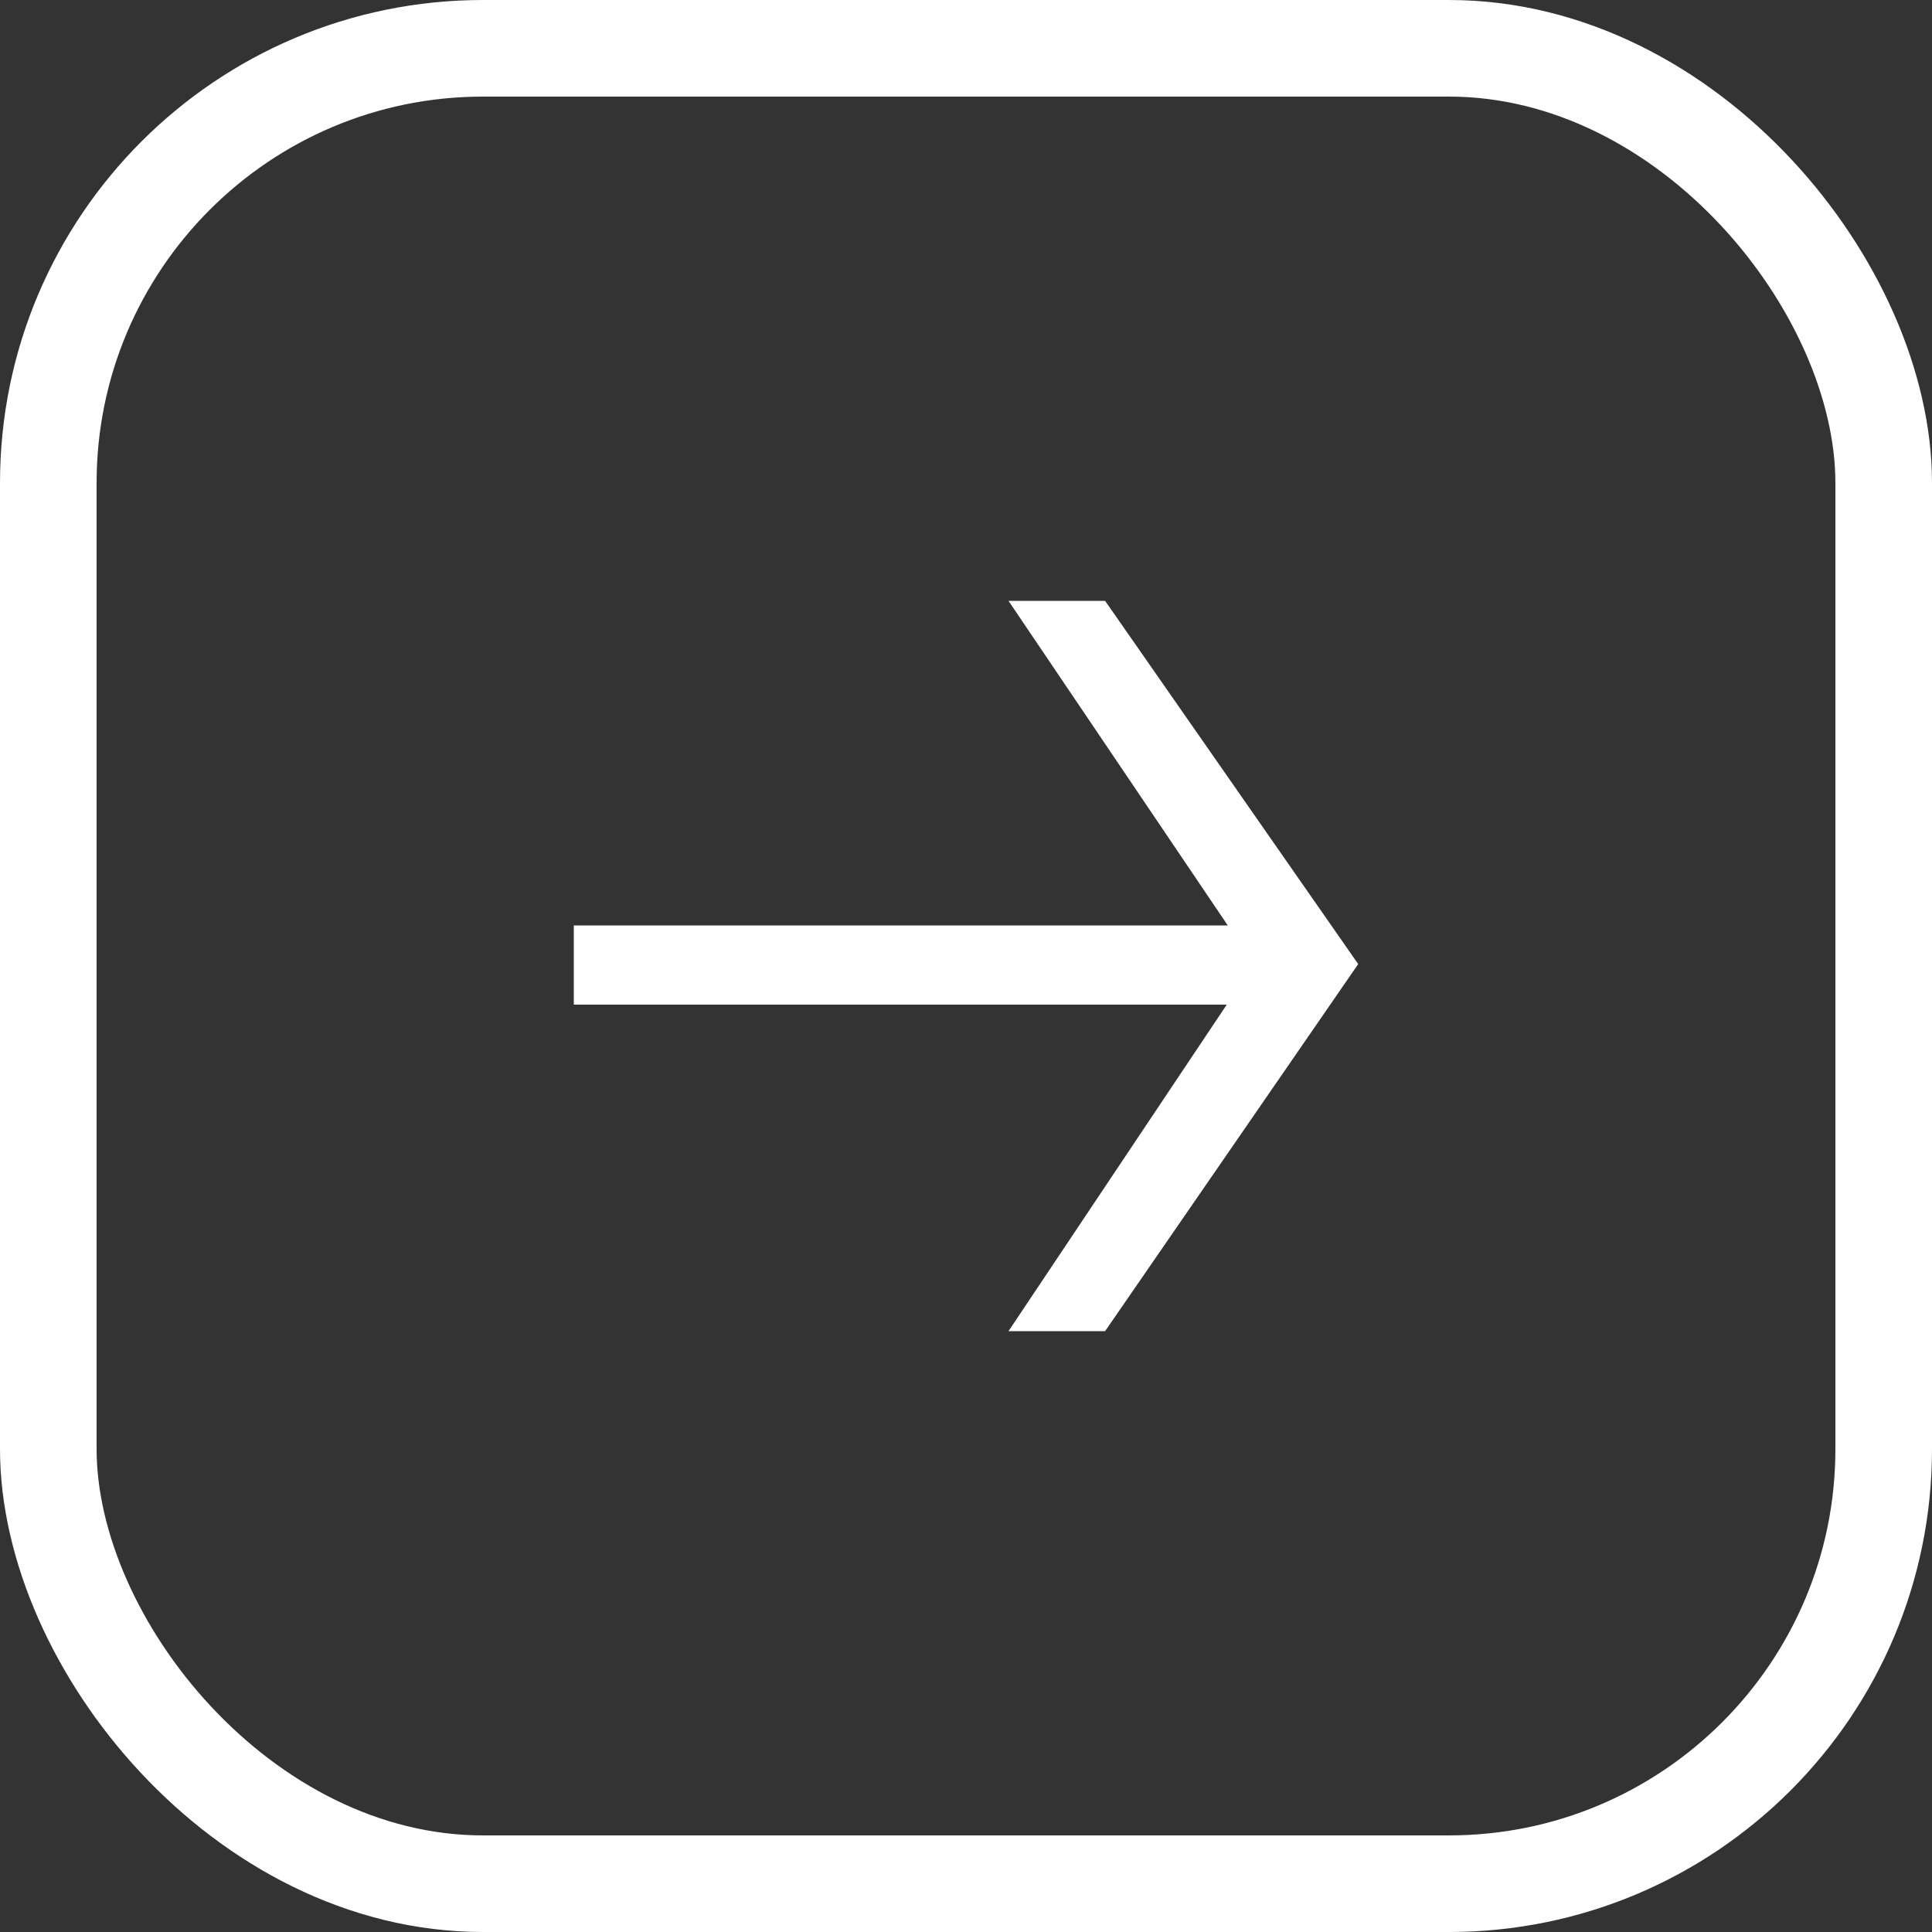 <svg width="40" height="40" viewBox="0 0 40 40" fill="none" xmlns="http://www.w3.org/2000/svg">
<rect x="0" y="0" width="40" height="40" fill="#333333" stroke="none"/>
<rect x="1" y="1" width="38" height="38" rx="9" stroke="white" stroke-width="2"/>
<path d="M22.88 12.44L28.12 19.96L22.88 27.56H20.88L25.96 19.96L20.88 12.44H22.88ZM26.48 19.16V20.8H11.88V19.16H26.48Z" fill="white"/>
</svg>
